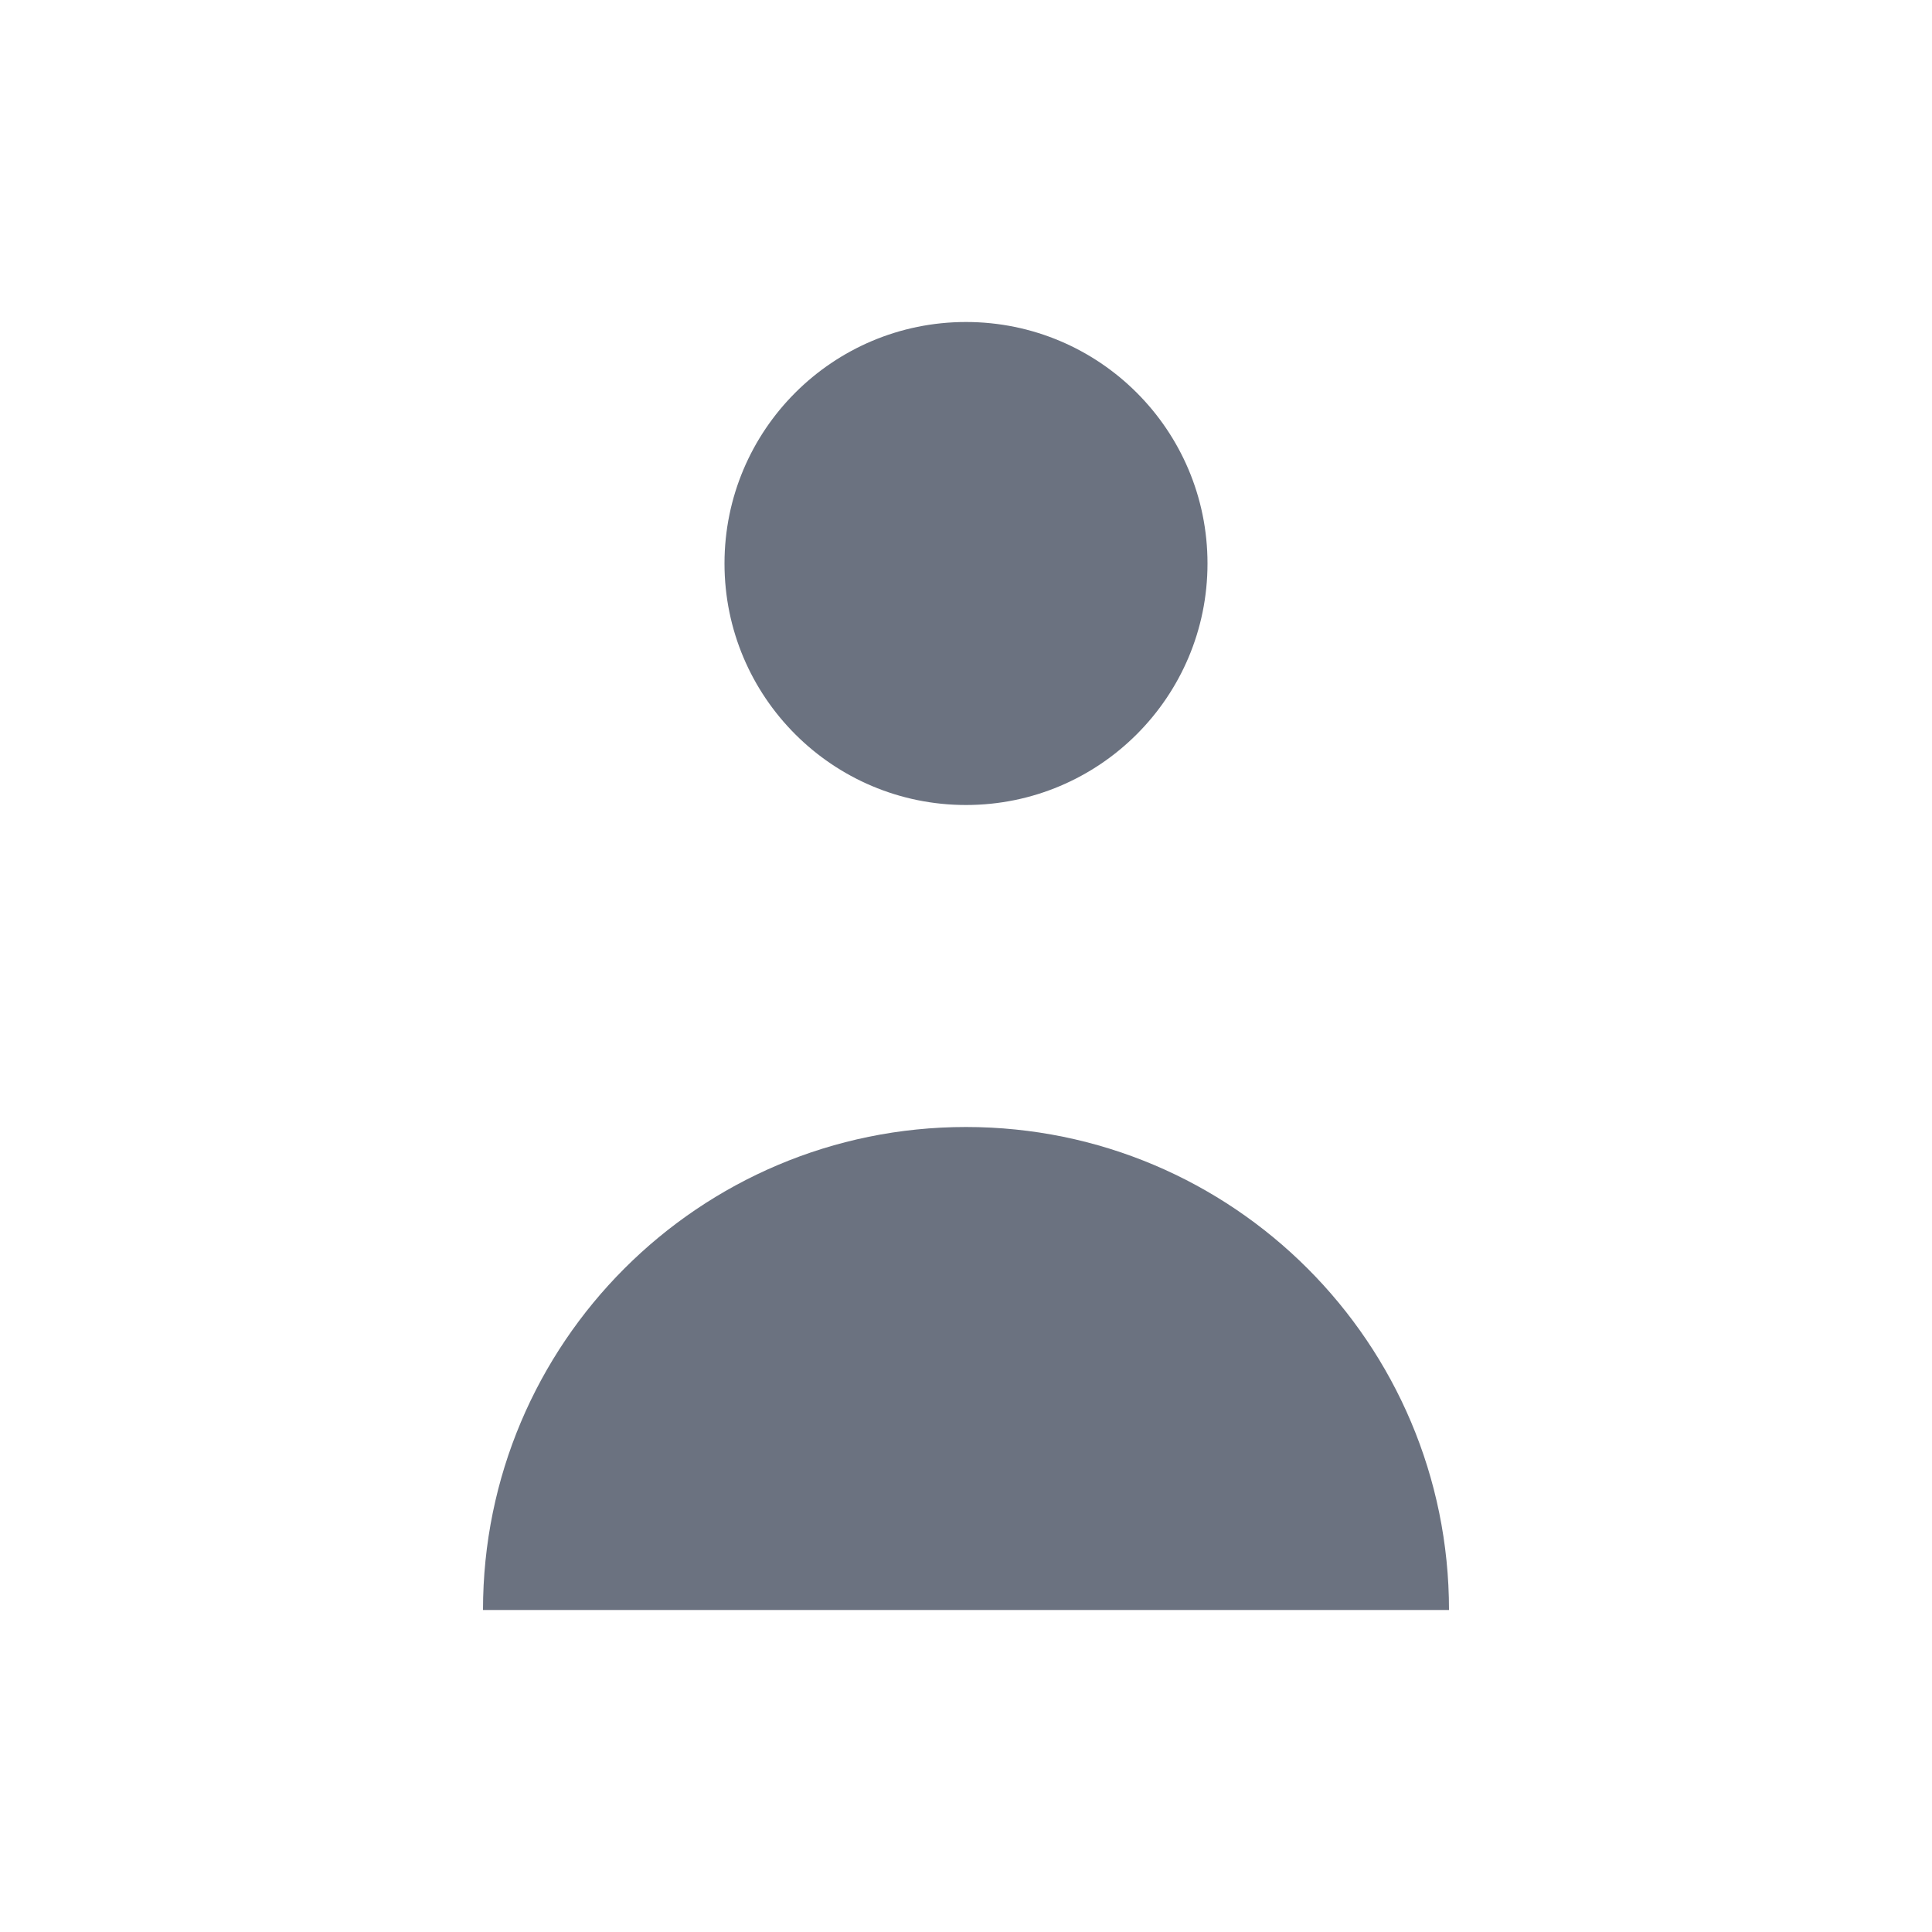 <svg width="24" height="24" viewBox="0 0 24 24" fill="none" xmlns="http://www.w3.org/2000/svg">
<circle cx="12" cy="7" r="3" fill="#6B7280"/>
<path d="M12 14C8.686 14 6 16.686 6 20H18C18 16.686 15.314 14 12 14Z" fill="#6B7280"/>
</svg>